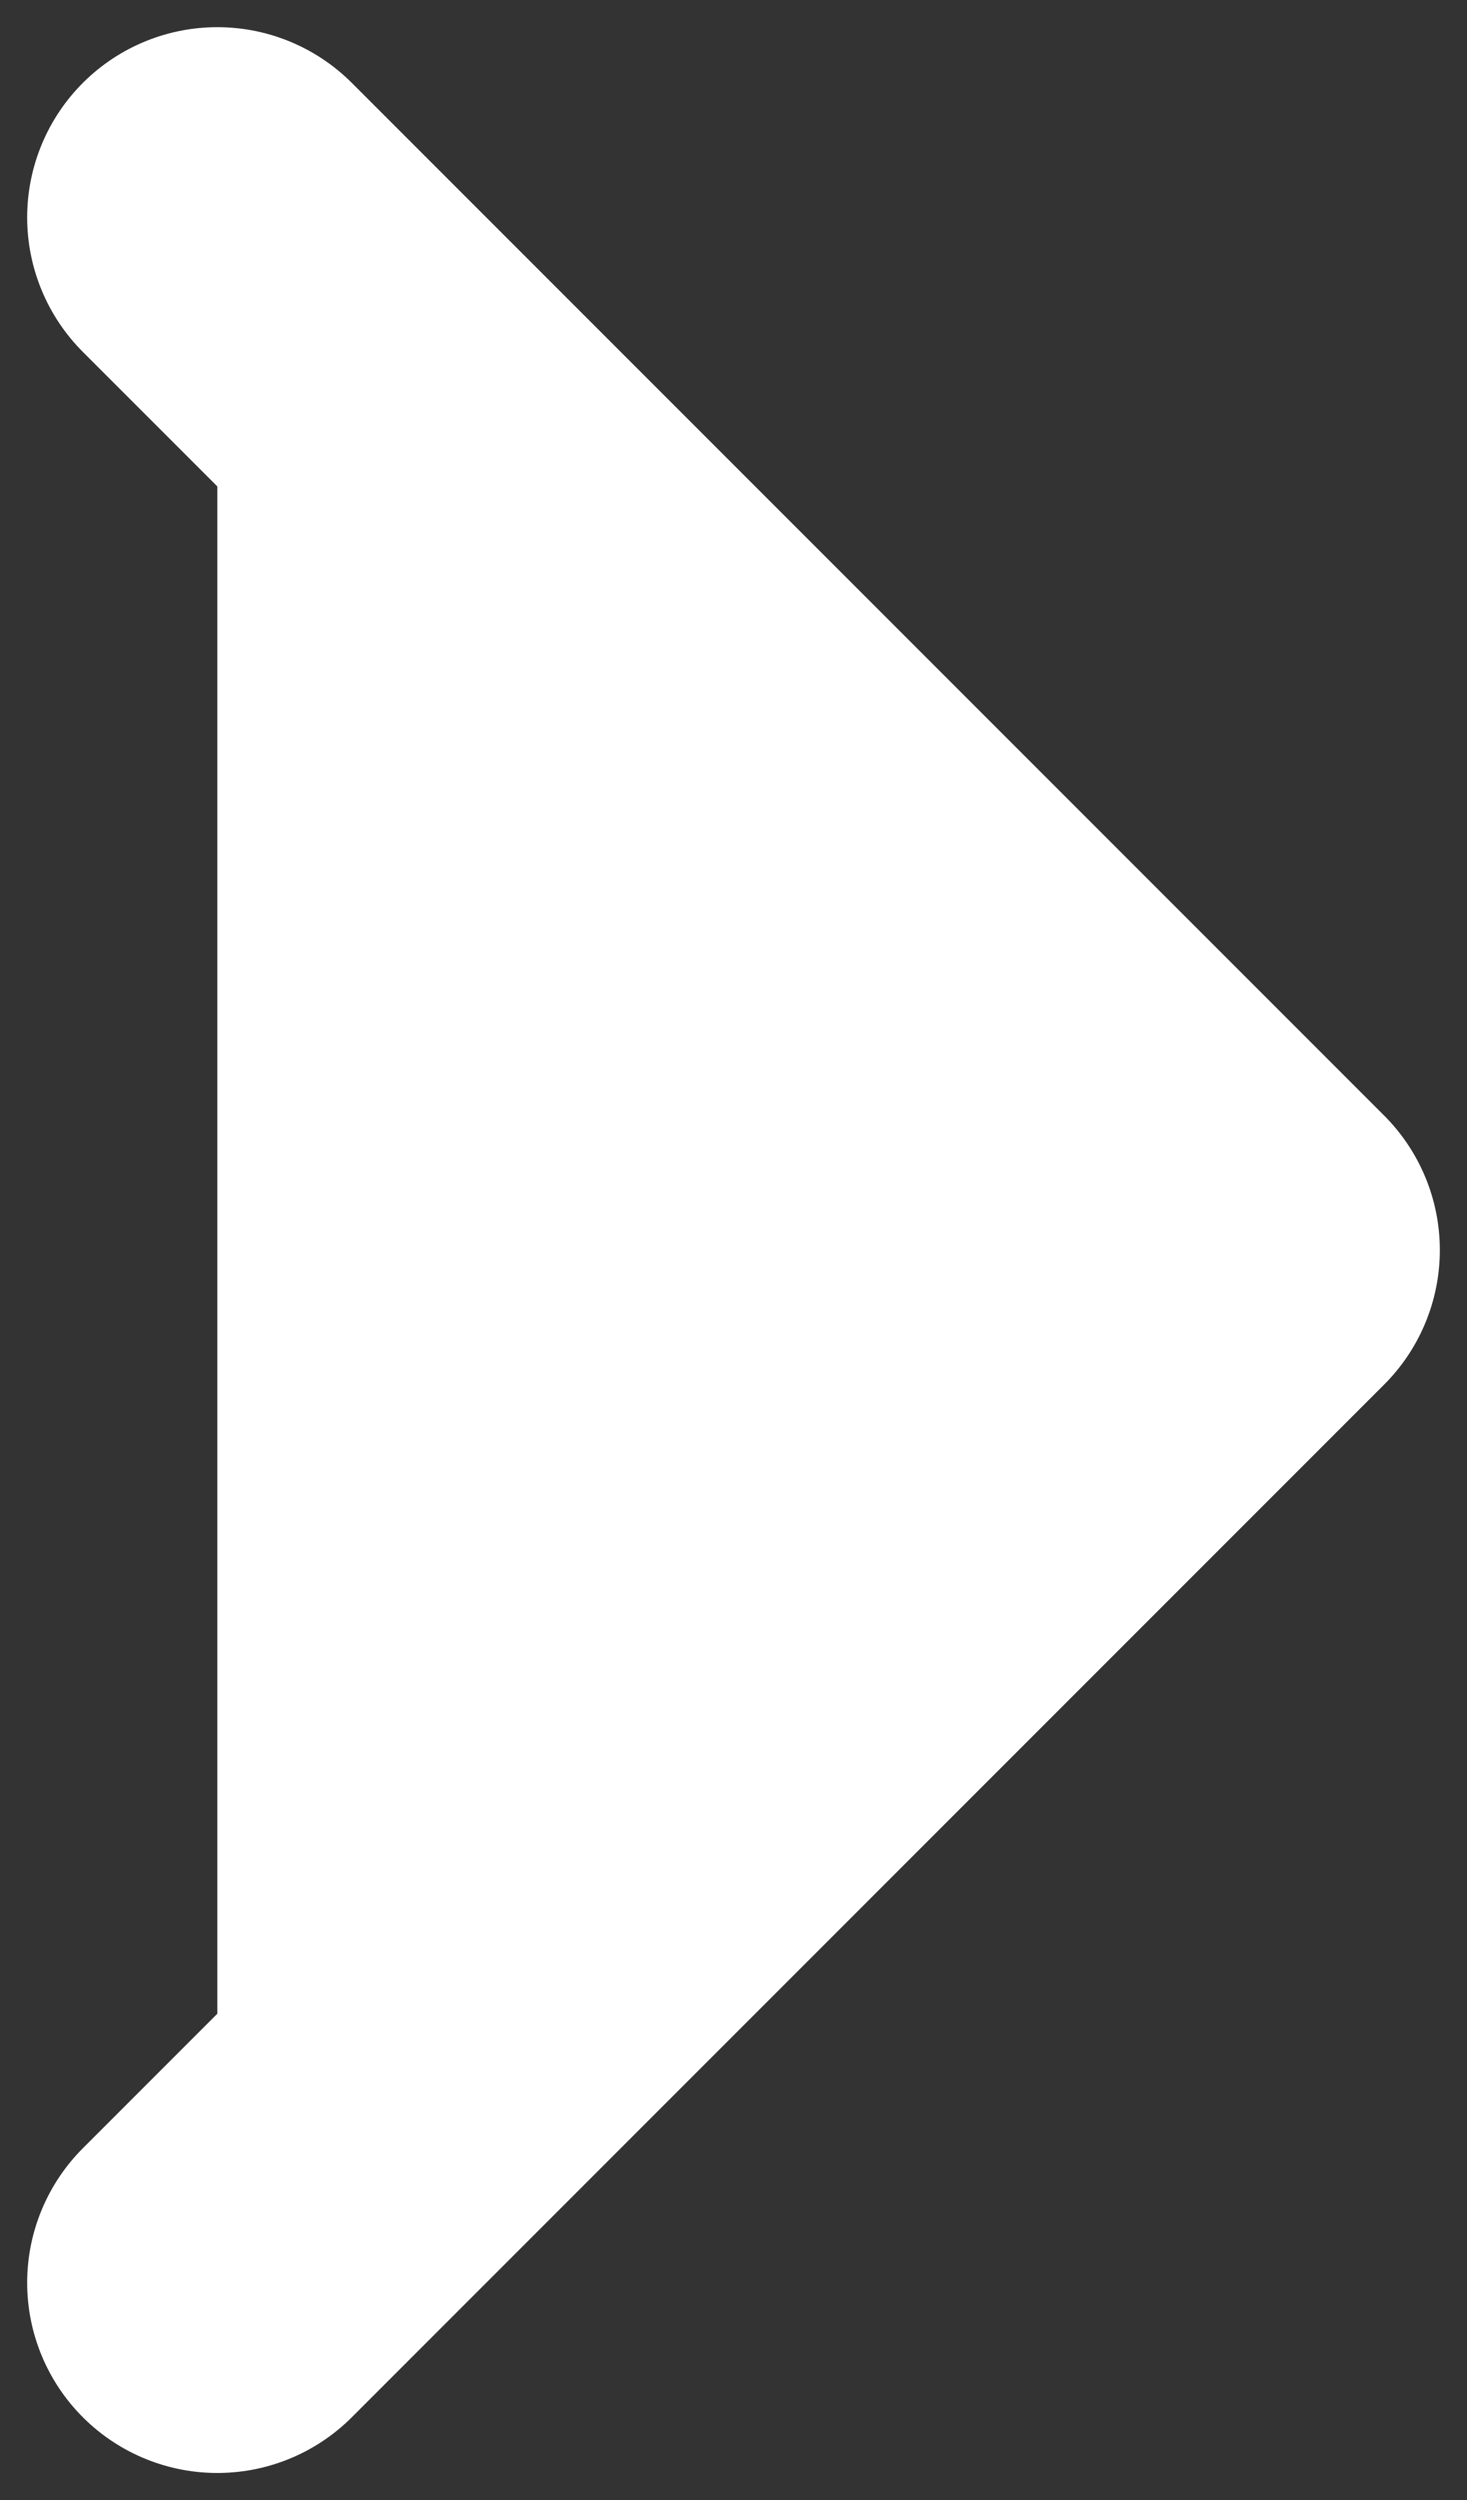 <svg width="27" height="46" viewBox="0 0 27 46" fill="#fff" xmlns="http://www.w3.org/2000/svg">
<rect x="0" y="0" width="27" height="46" fill="#333333" stroke="none"/>
<path d="M4 4L23 23L4 42" stroke="white" stroke-width="7" stroke-linecap="round" stroke-linejoin="round"/>
</svg>
